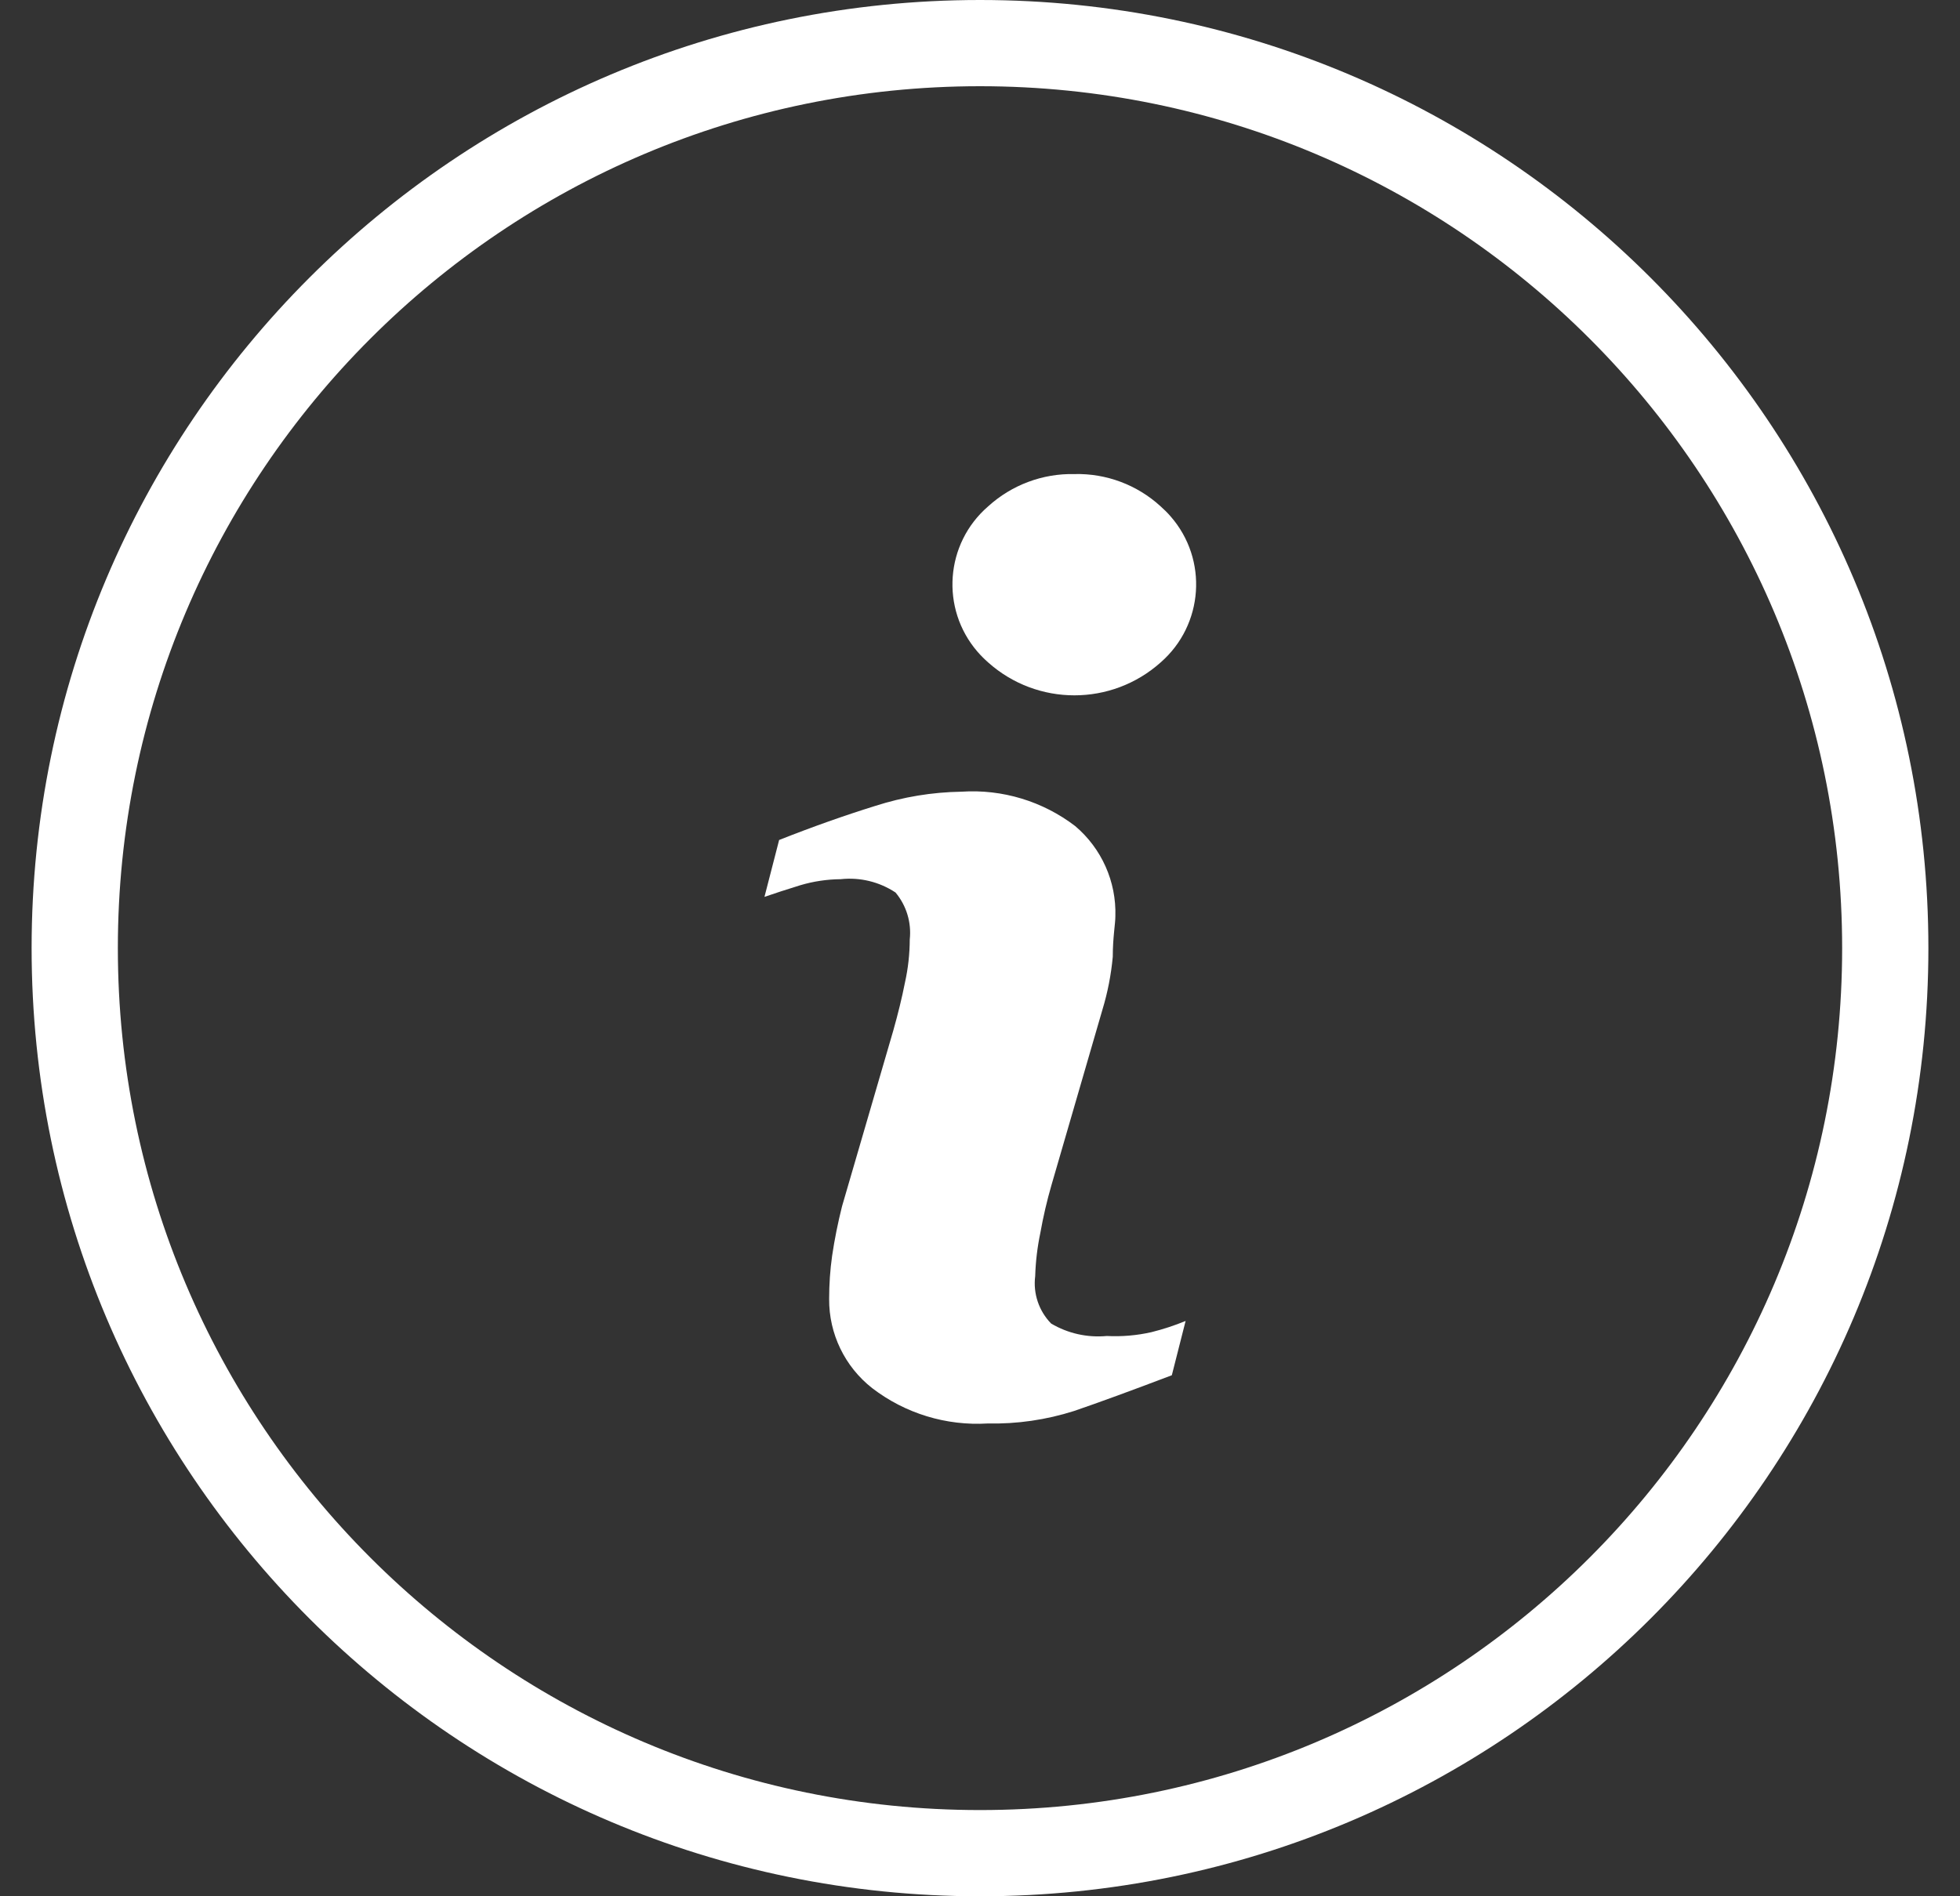 <svg width="31" height="30" viewBox="0 0 31 30" fill="none" xmlns="http://www.w3.org/2000/svg">
<rect x="0" y="0" width="31" height="30" fill="#333333" stroke="none"/>
<g clip-path="url(#clip0_1_980)">
<path d="M17.505 21.136C17.198 21.165 16.89 21.096 16.625 20.939C16.431 20.74 16.338 20.464 16.373 20.189C16.38 19.959 16.407 19.731 16.454 19.507C16.5 19.249 16.559 18.994 16.632 18.743L17.436 15.975C17.519 15.702 17.574 15.421 17.6 15.136C17.6 14.829 17.641 14.618 17.641 14.495C17.658 13.948 17.424 13.424 17.007 13.07C16.493 12.676 15.853 12.482 15.207 12.525C14.743 12.532 14.284 12.608 13.843 12.75C13.361 12.9 12.854 13.079 12.323 13.289L12.091 14.189C12.248 14.134 12.439 14.073 12.657 14.005C12.865 13.943 13.081 13.911 13.298 13.909C13.602 13.876 13.909 13.951 14.164 14.12C14.337 14.327 14.418 14.595 14.389 14.864C14.388 15.093 14.363 15.321 14.313 15.545C14.266 15.784 14.204 16.036 14.129 16.302L13.318 19.084C13.253 19.343 13.2 19.604 13.161 19.868C13.129 20.094 13.114 20.322 13.114 20.55C13.11 21.101 13.362 21.622 13.795 21.961C14.317 22.362 14.966 22.56 15.623 22.52C16.085 22.53 16.546 22.463 16.986 22.323C17.373 22.191 17.889 22.002 18.534 21.757L18.752 20.898C18.577 20.97 18.397 21.029 18.213 21.075C17.981 21.128 17.742 21.148 17.505 21.136Z" fill="white"/>
<path d="M18.357 8.011C17.986 7.671 17.497 7.487 16.993 7.5C16.49 7.489 16.001 7.672 15.629 8.011C14.948 8.599 14.872 9.628 15.46 10.31C15.512 10.37 15.569 10.427 15.629 10.48C16.406 11.174 17.58 11.174 18.357 10.48C19.038 9.886 19.11 8.852 18.516 8.171C18.467 8.114 18.413 8.061 18.357 8.011Z" fill="white"/>
<path d="M15.5 0C7.216 0 0.5 6.716 0.5 15C0.5 23.284 7.216 30 15.5 30C23.784 30 30.5 23.284 30.5 15C30.5 6.716 23.784 0 15.5 0ZM15.5 28.636C7.969 28.636 1.864 22.531 1.864 15C1.864 7.469 7.969 1.364 15.5 1.364C23.031 1.364 29.136 7.469 29.136 15C29.136 22.531 23.031 28.636 15.5 28.636Z" fill="white"/>
</g>
<defs>
<clipPath id="clip0_1_980">
<rect width="30" height="30" fill="white" transform="translate(0.5)"/>
</clipPath>
</defs>
</svg>
